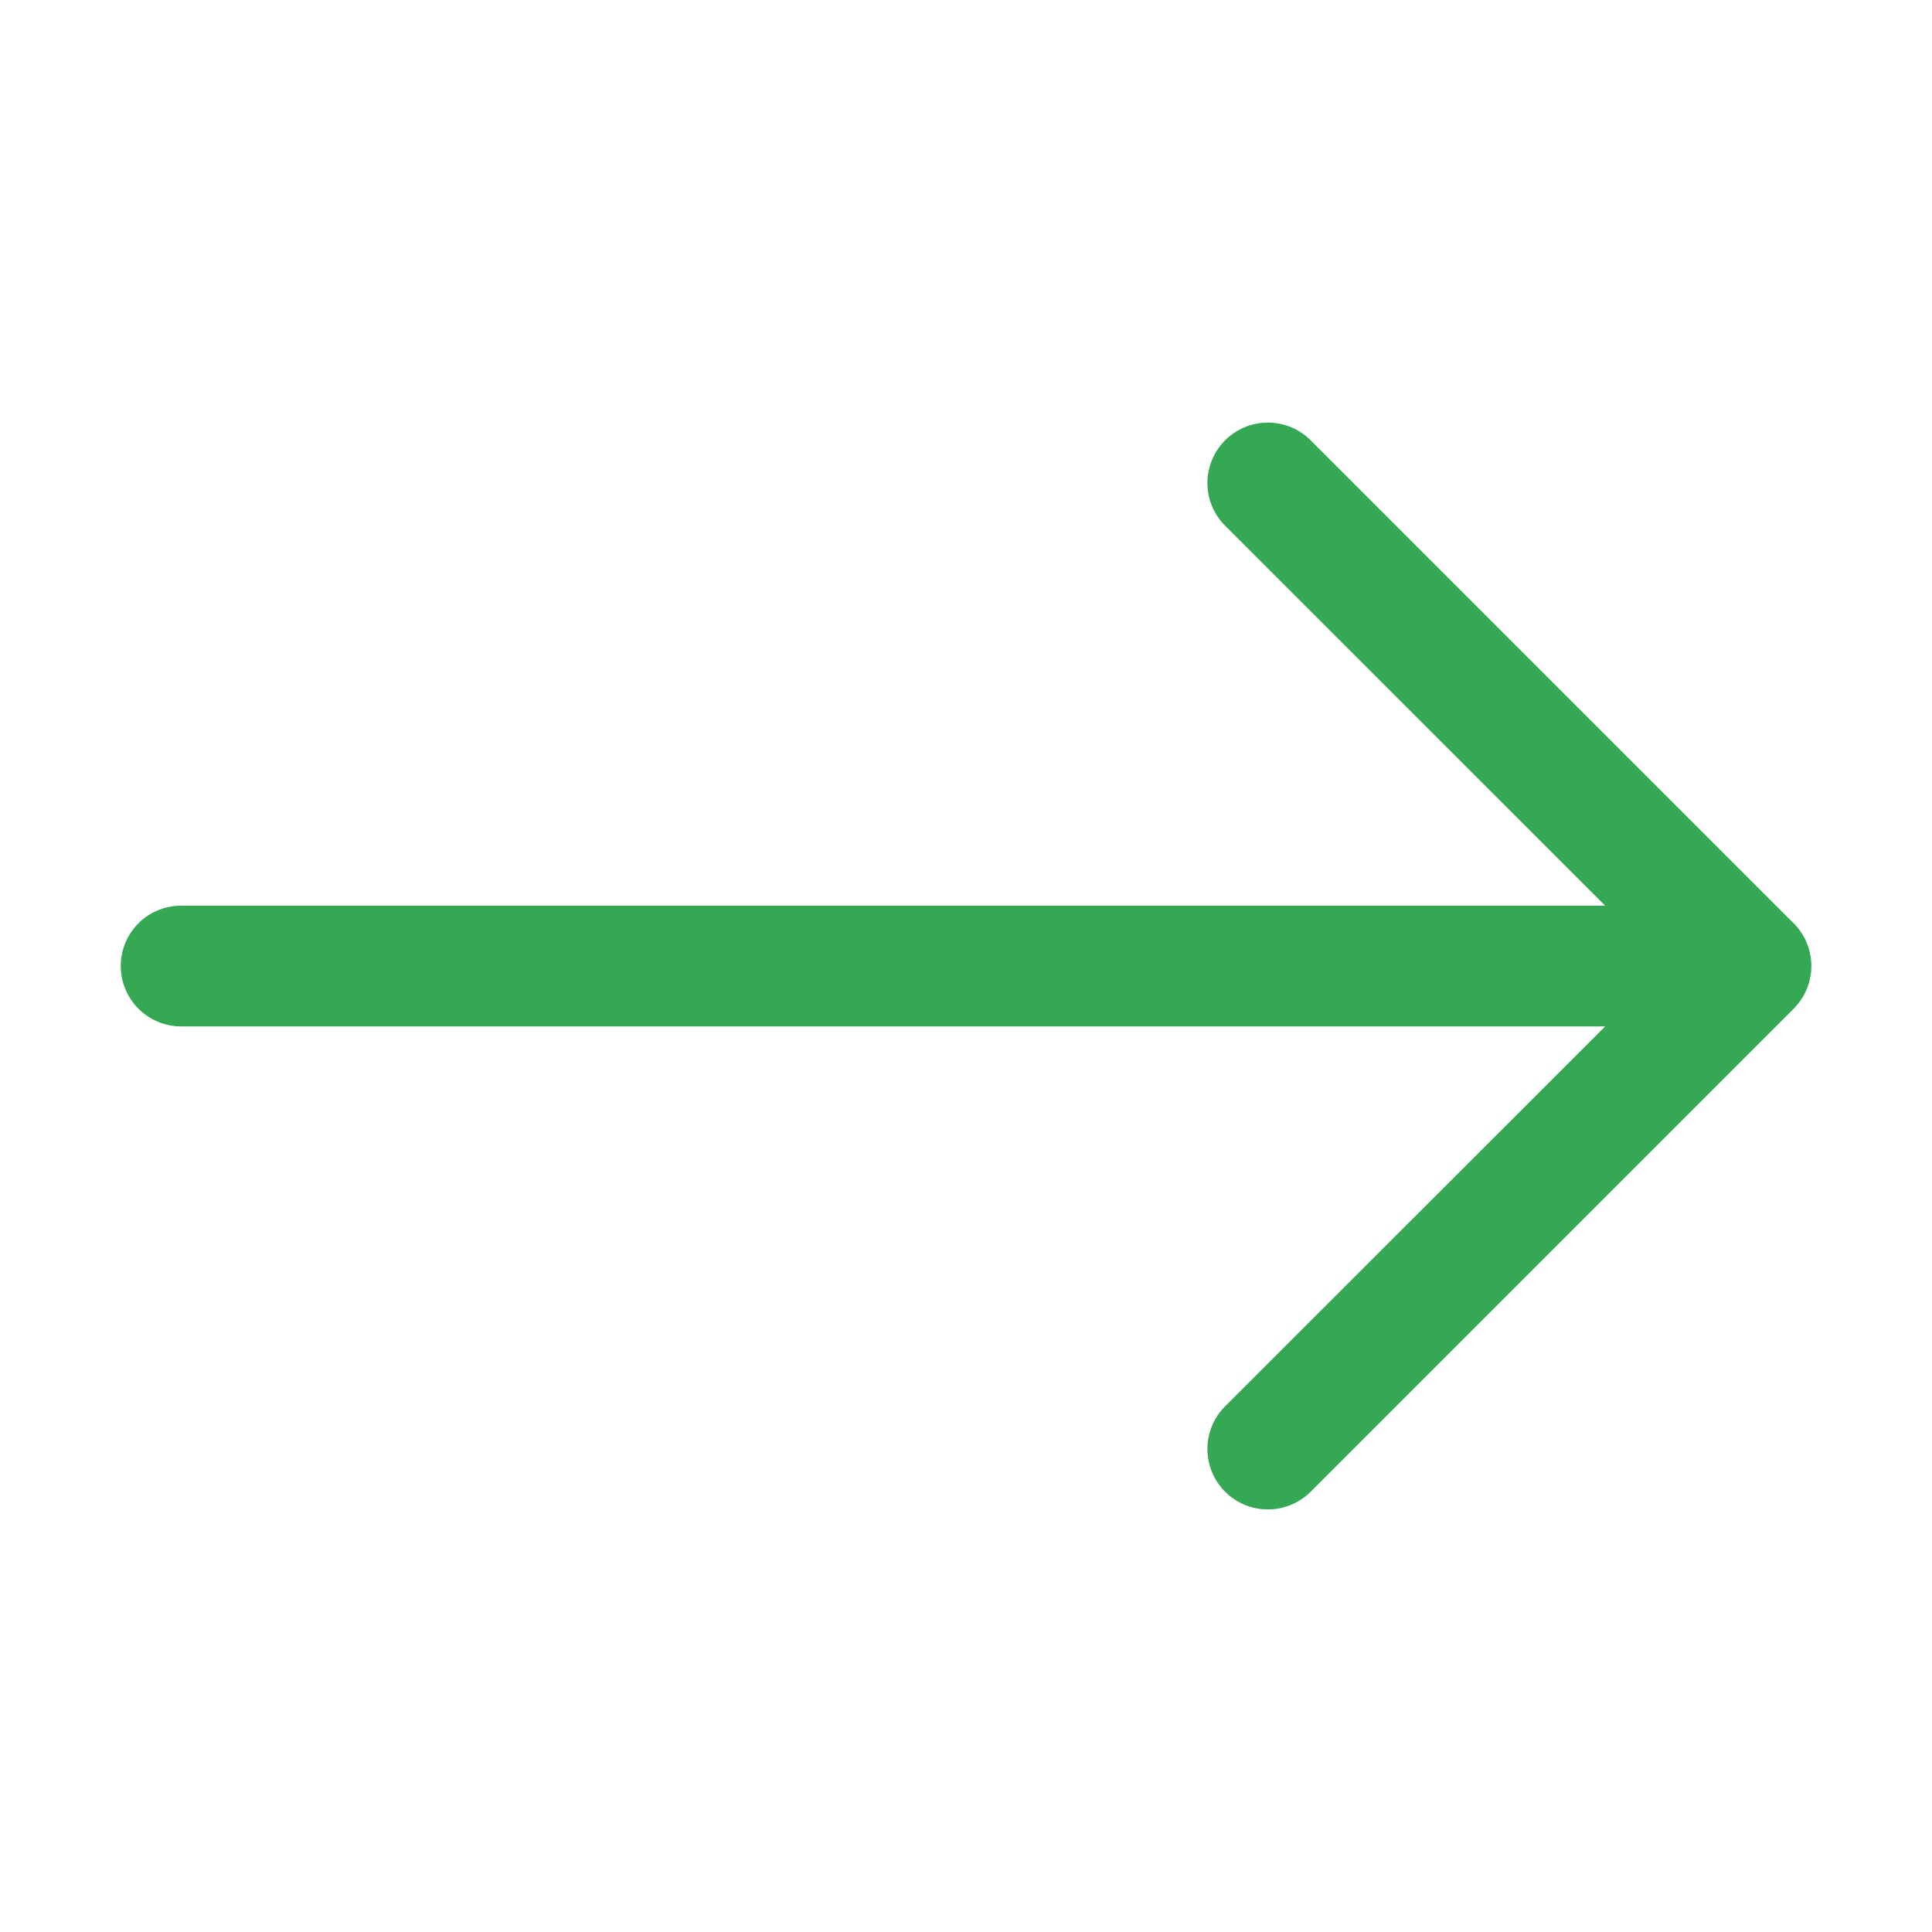 <svg width="18" height="18" viewBox="0 0 18 18" fill="none" xmlns="http://www.w3.org/2000/svg">
<path fill-rule="evenodd" clip-rule="evenodd" d="M1.125 9C1.125 8.851 1.184 8.708 1.29 8.602C1.395 8.497 1.538 8.438 1.688 8.438H14.955L11.414 4.898C11.309 4.793 11.249 4.649 11.249 4.5C11.249 4.351 11.309 4.207 11.414 4.102C11.52 3.996 11.663 3.937 11.812 3.937C11.962 3.937 12.105 3.996 12.211 4.102L16.711 8.602C16.763 8.654 16.805 8.716 16.833 8.784C16.861 8.853 16.876 8.926 16.876 9C16.876 9.074 16.861 9.147 16.833 9.216C16.805 9.284 16.763 9.346 16.711 9.398L12.211 13.898C12.105 14.004 11.962 14.063 11.812 14.063C11.663 14.063 11.52 14.004 11.414 13.898C11.309 13.793 11.249 13.649 11.249 13.5C11.249 13.351 11.309 13.207 11.414 13.102L14.955 9.563H1.688C1.538 9.563 1.395 9.503 1.29 9.398C1.184 9.292 1.125 9.149 1.125 9Z" fill="#34A853"/>
</svg>
